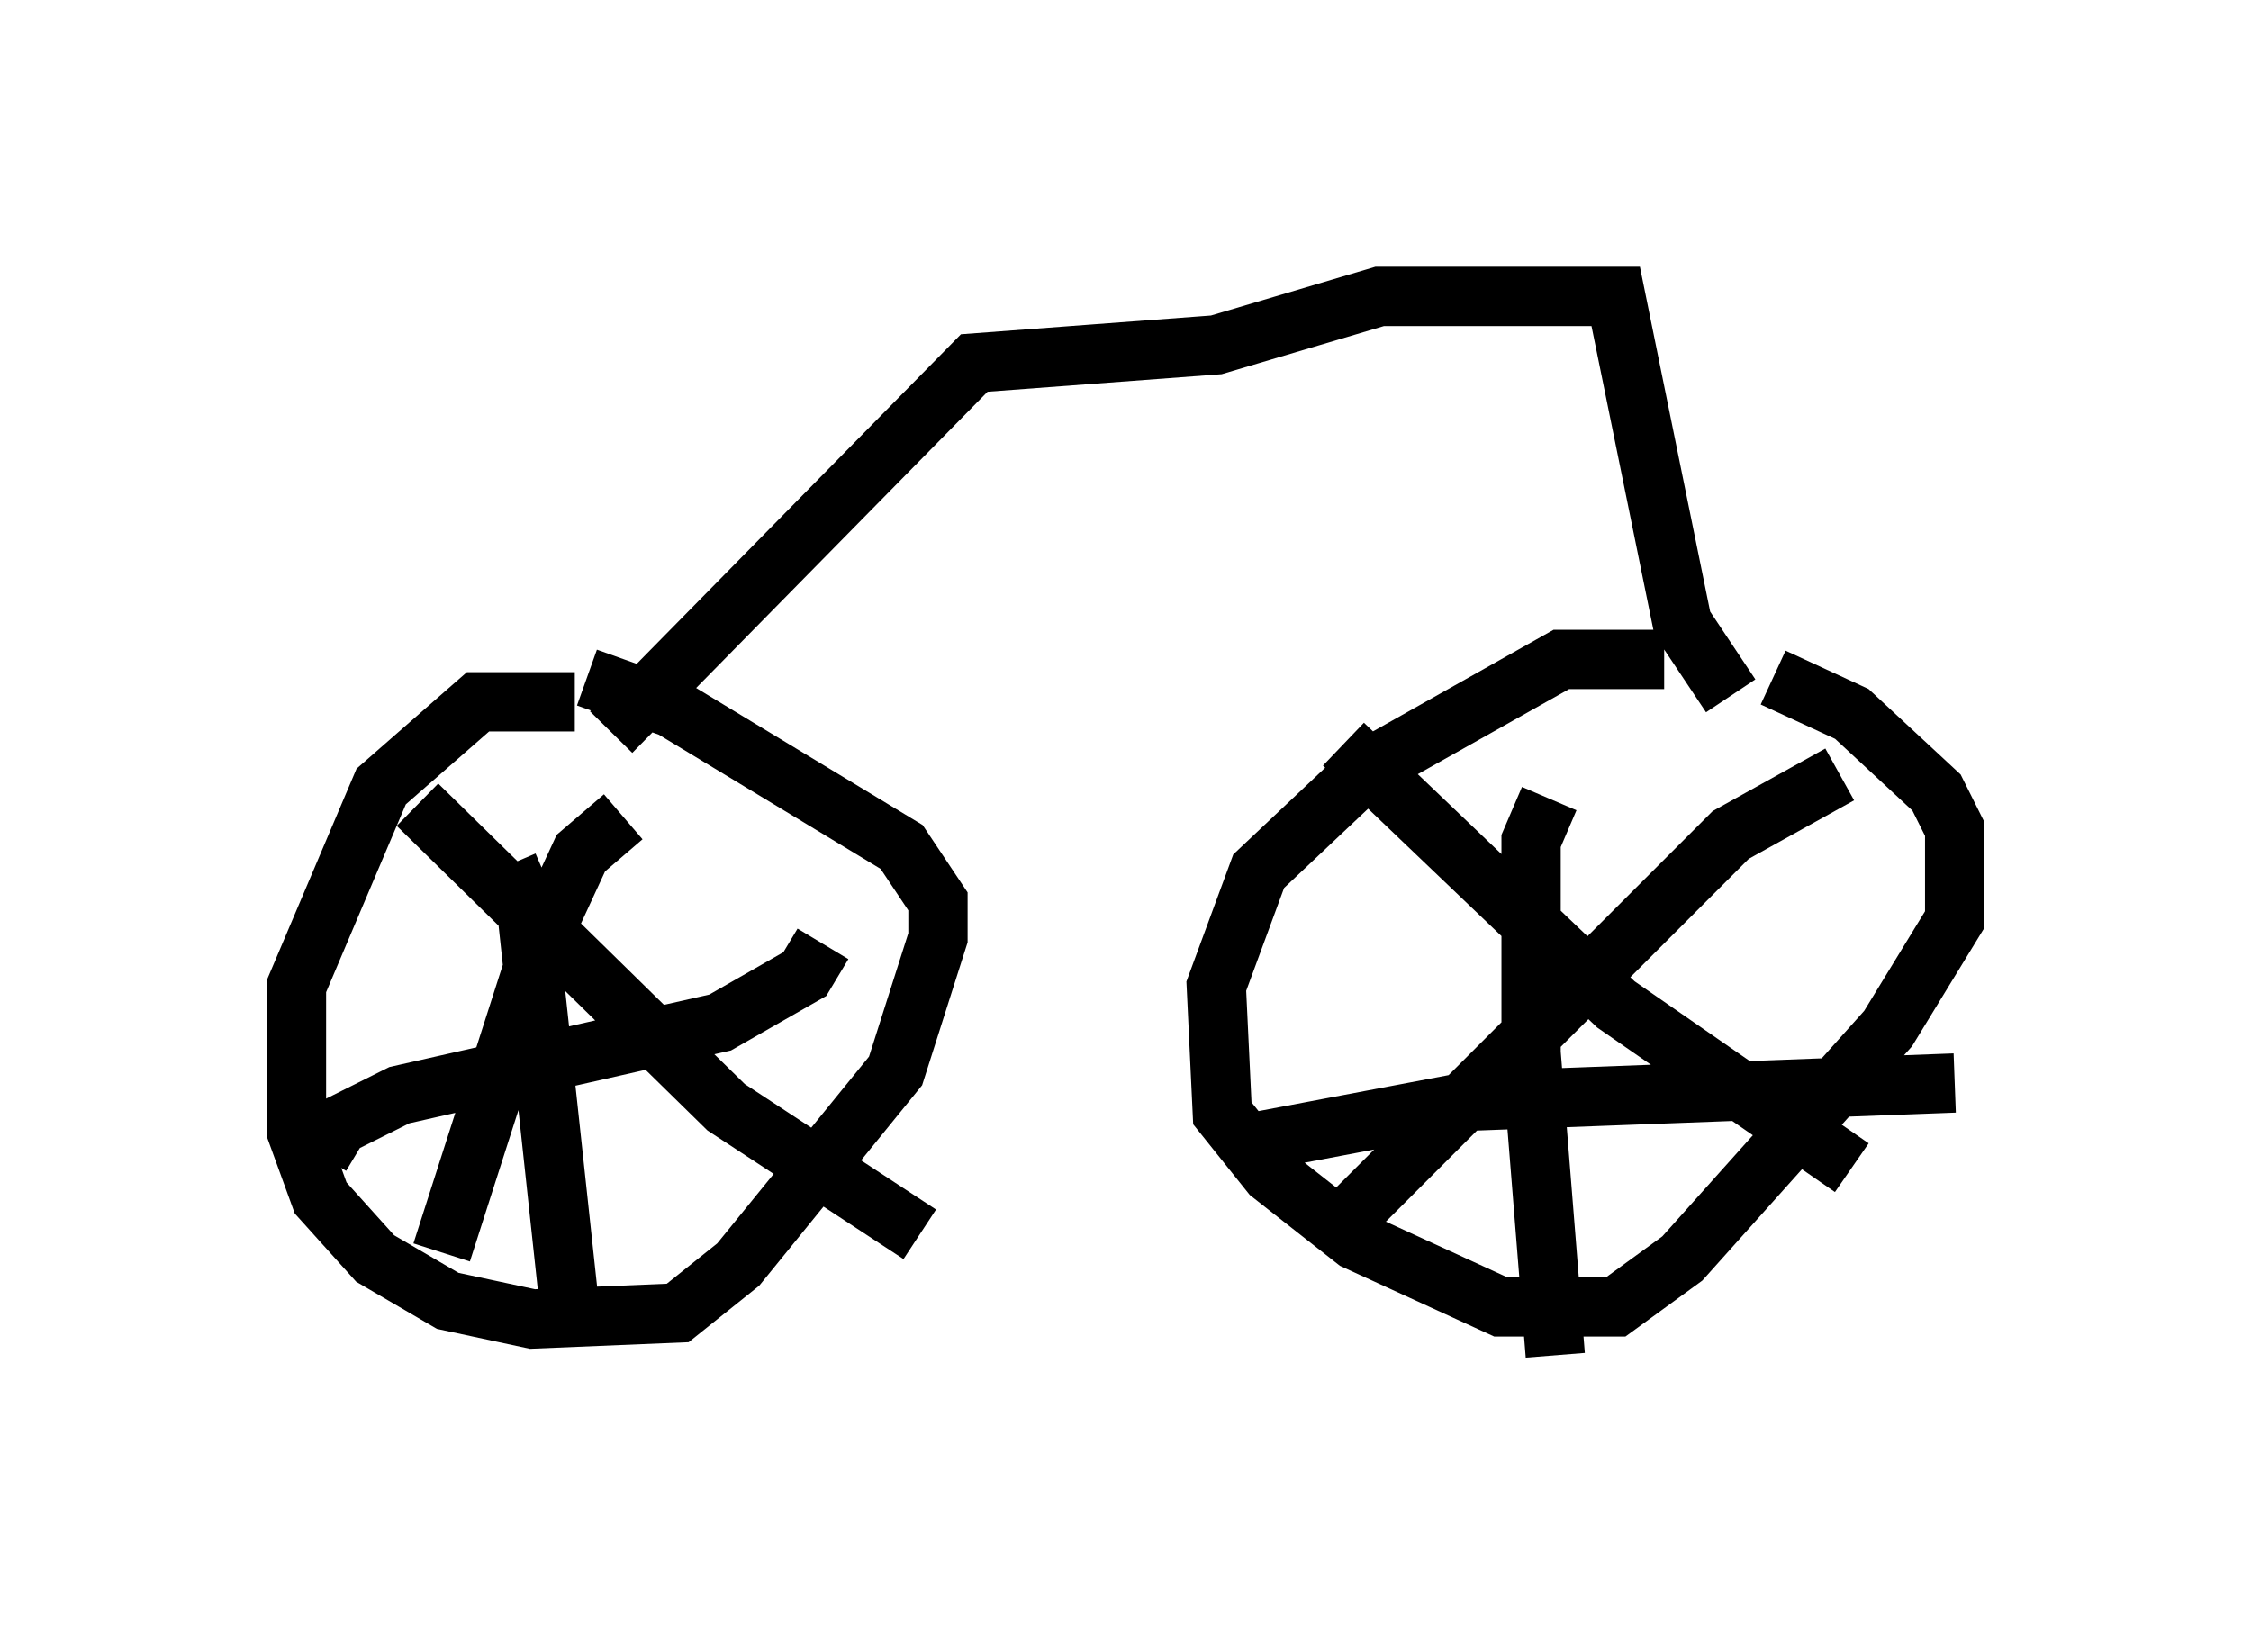<?xml version="1.0" encoding="utf-8" ?>
<svg baseProfile="full" height="27.865" version="1.1" width="37.971" xmlns="http://www.w3.org/2000/svg" xmlns:ev="http://www.w3.org/2001/xml-events" xmlns:xlink="http://www.w3.org/1999/xlink"><defs /><rect fill="white" height="27.865" width="37.971" x="0" y="0" /><path d="M10.513, 12.35 m-0.817, -0.51 l-1.633, 0.0 -1.633, 1.429 l-1.429, 3.369 0.0, 2.45 l0.408, 1.123 0.919, 1.021 l1.225, 0.715 1.429, 0.306 l2.45, -0.102 1.021, -0.817 l2.654, -3.267 0.715, -2.246 l0.0, -0.613 -0.613, -0.919 l-3.879, -2.348 -1.429, -0.51 m18.171, -0.306 l-1.735, 0.0 -3.267, 1.838 l-1.838, 1.735 -0.715, 1.94 l0.102, 2.144 0.817, 1.021 l1.429, 1.123 2.45, 1.123 l1.94, 0.0 1.123, -0.817 l3.471, -3.879 1.123, -1.838 l0.0, -1.531 -0.306, -0.613 l-1.429, -1.327 -1.327, -0.613 m-3.777, 2.042 l-0.306, 0.715 0.0, 3.573 l0.408, 5.104 m-5.206, -3.573 l3.777, -0.715 8.167, -0.306 m-1.94, -5.206 l-1.838, 1.021 -6.533, 6.533 m0.0, -8.065 l4.594, 4.39 3.981, 2.756 m-22.663, -5.104 l0.306, 0.715 0.715, 6.635 m-4.185, -2.45 l0.306, -0.51 1.021, -0.51 l5.41, -1.225 1.429, -0.817 l0.306, -0.51 m-3.369, -2.144 l-0.715, 0.613 -0.613, 1.327 l-1.735, 5.41 m-0.408, -7.554 l5.206, 5.104 3.267, 2.144 m-5.206, -8.473 l6.125, -6.227 4.083, -0.306 l2.756, -0.817 3.981, 0.0 l1.123, 5.513 0.817, 1.225 " fill="none" stroke="black" stroke-width="1" /></svg>